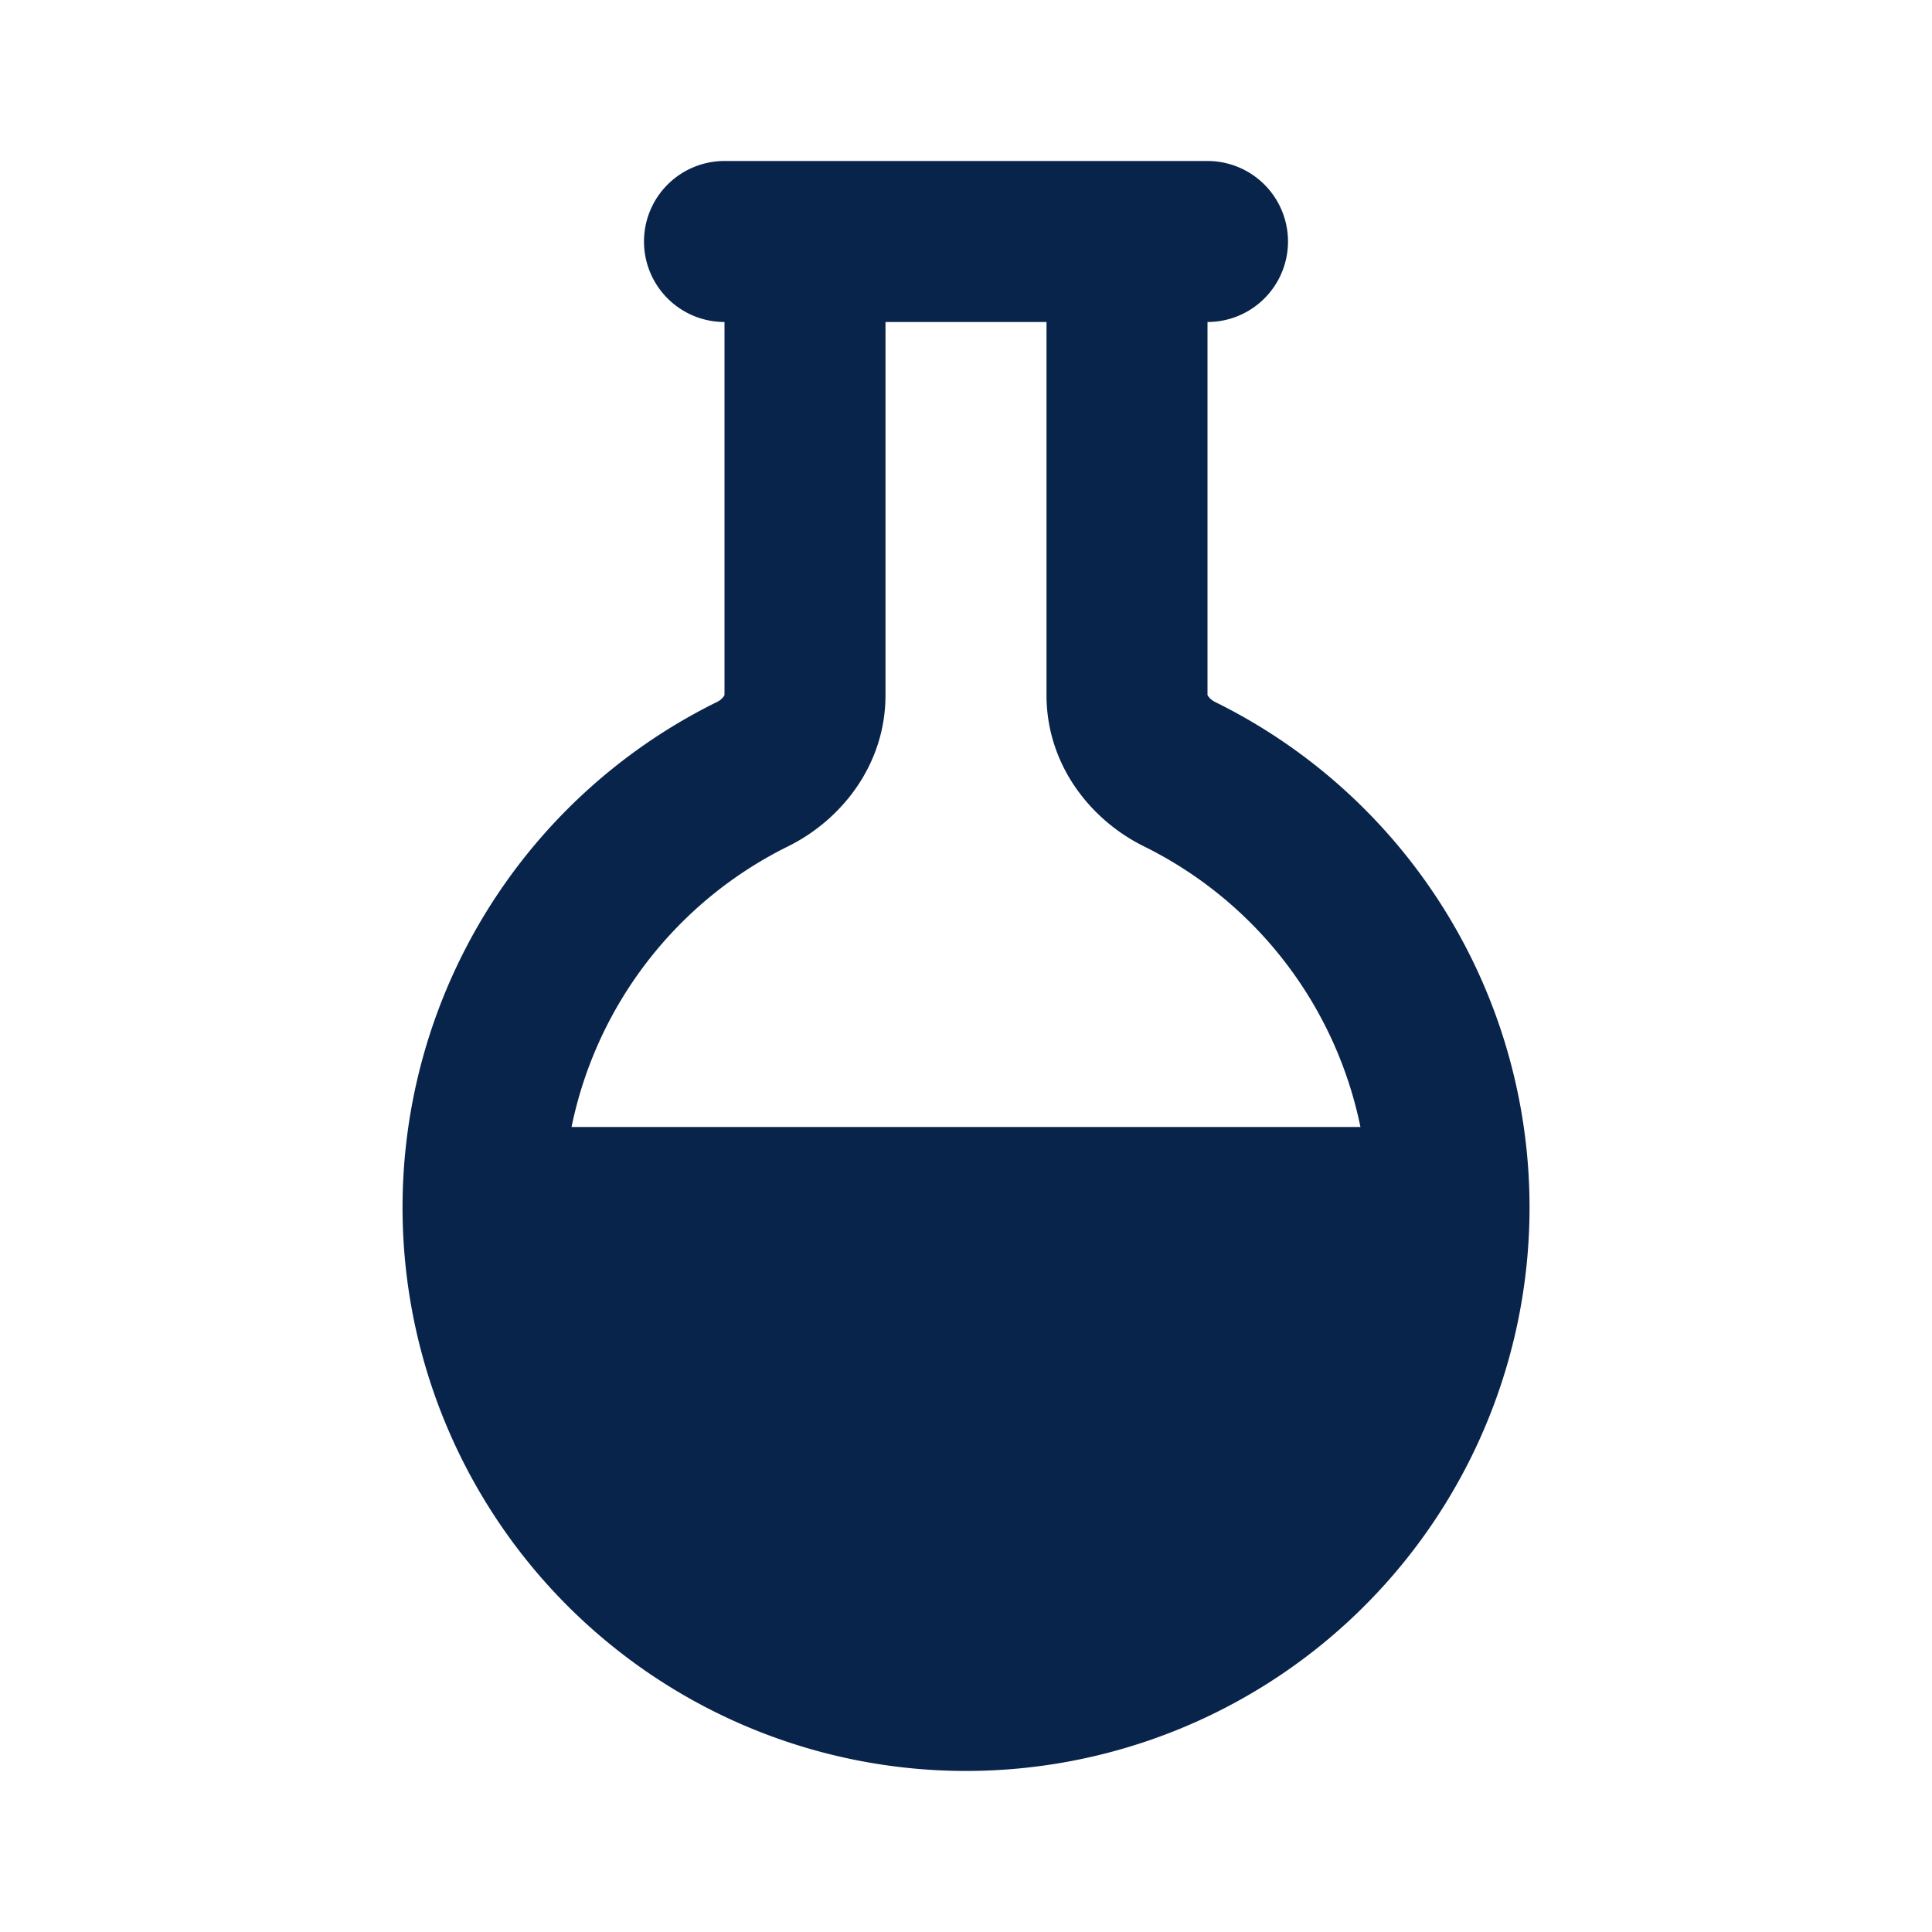 <svg xmlns="http://www.w3.org/2000/svg" width="24" height="24"><g fill="none" fill-rule="evenodd"><path fill="#09244B" d="M8 3a1 1 0 0 1 1-1h6a1 1 0 1 1 0 2v4.633c0 .002.003.008.01.017.013.02.041.048.084.07a7 7 0 1 1-6.187 0 .223.223 0 0 0 .084-.07A.067.067 0 0 0 9 8.633V4a1 1 0 0 1-1-1m3 1v4.634c0 .869-.55 1.553-1.209 1.879A5.008 5.008 0 0 0 7.1 14h9.8a5.008 5.008 0 0 0-2.691-3.487C13.549 10.187 13 9.503 13 8.634V4z"/></g></svg>
